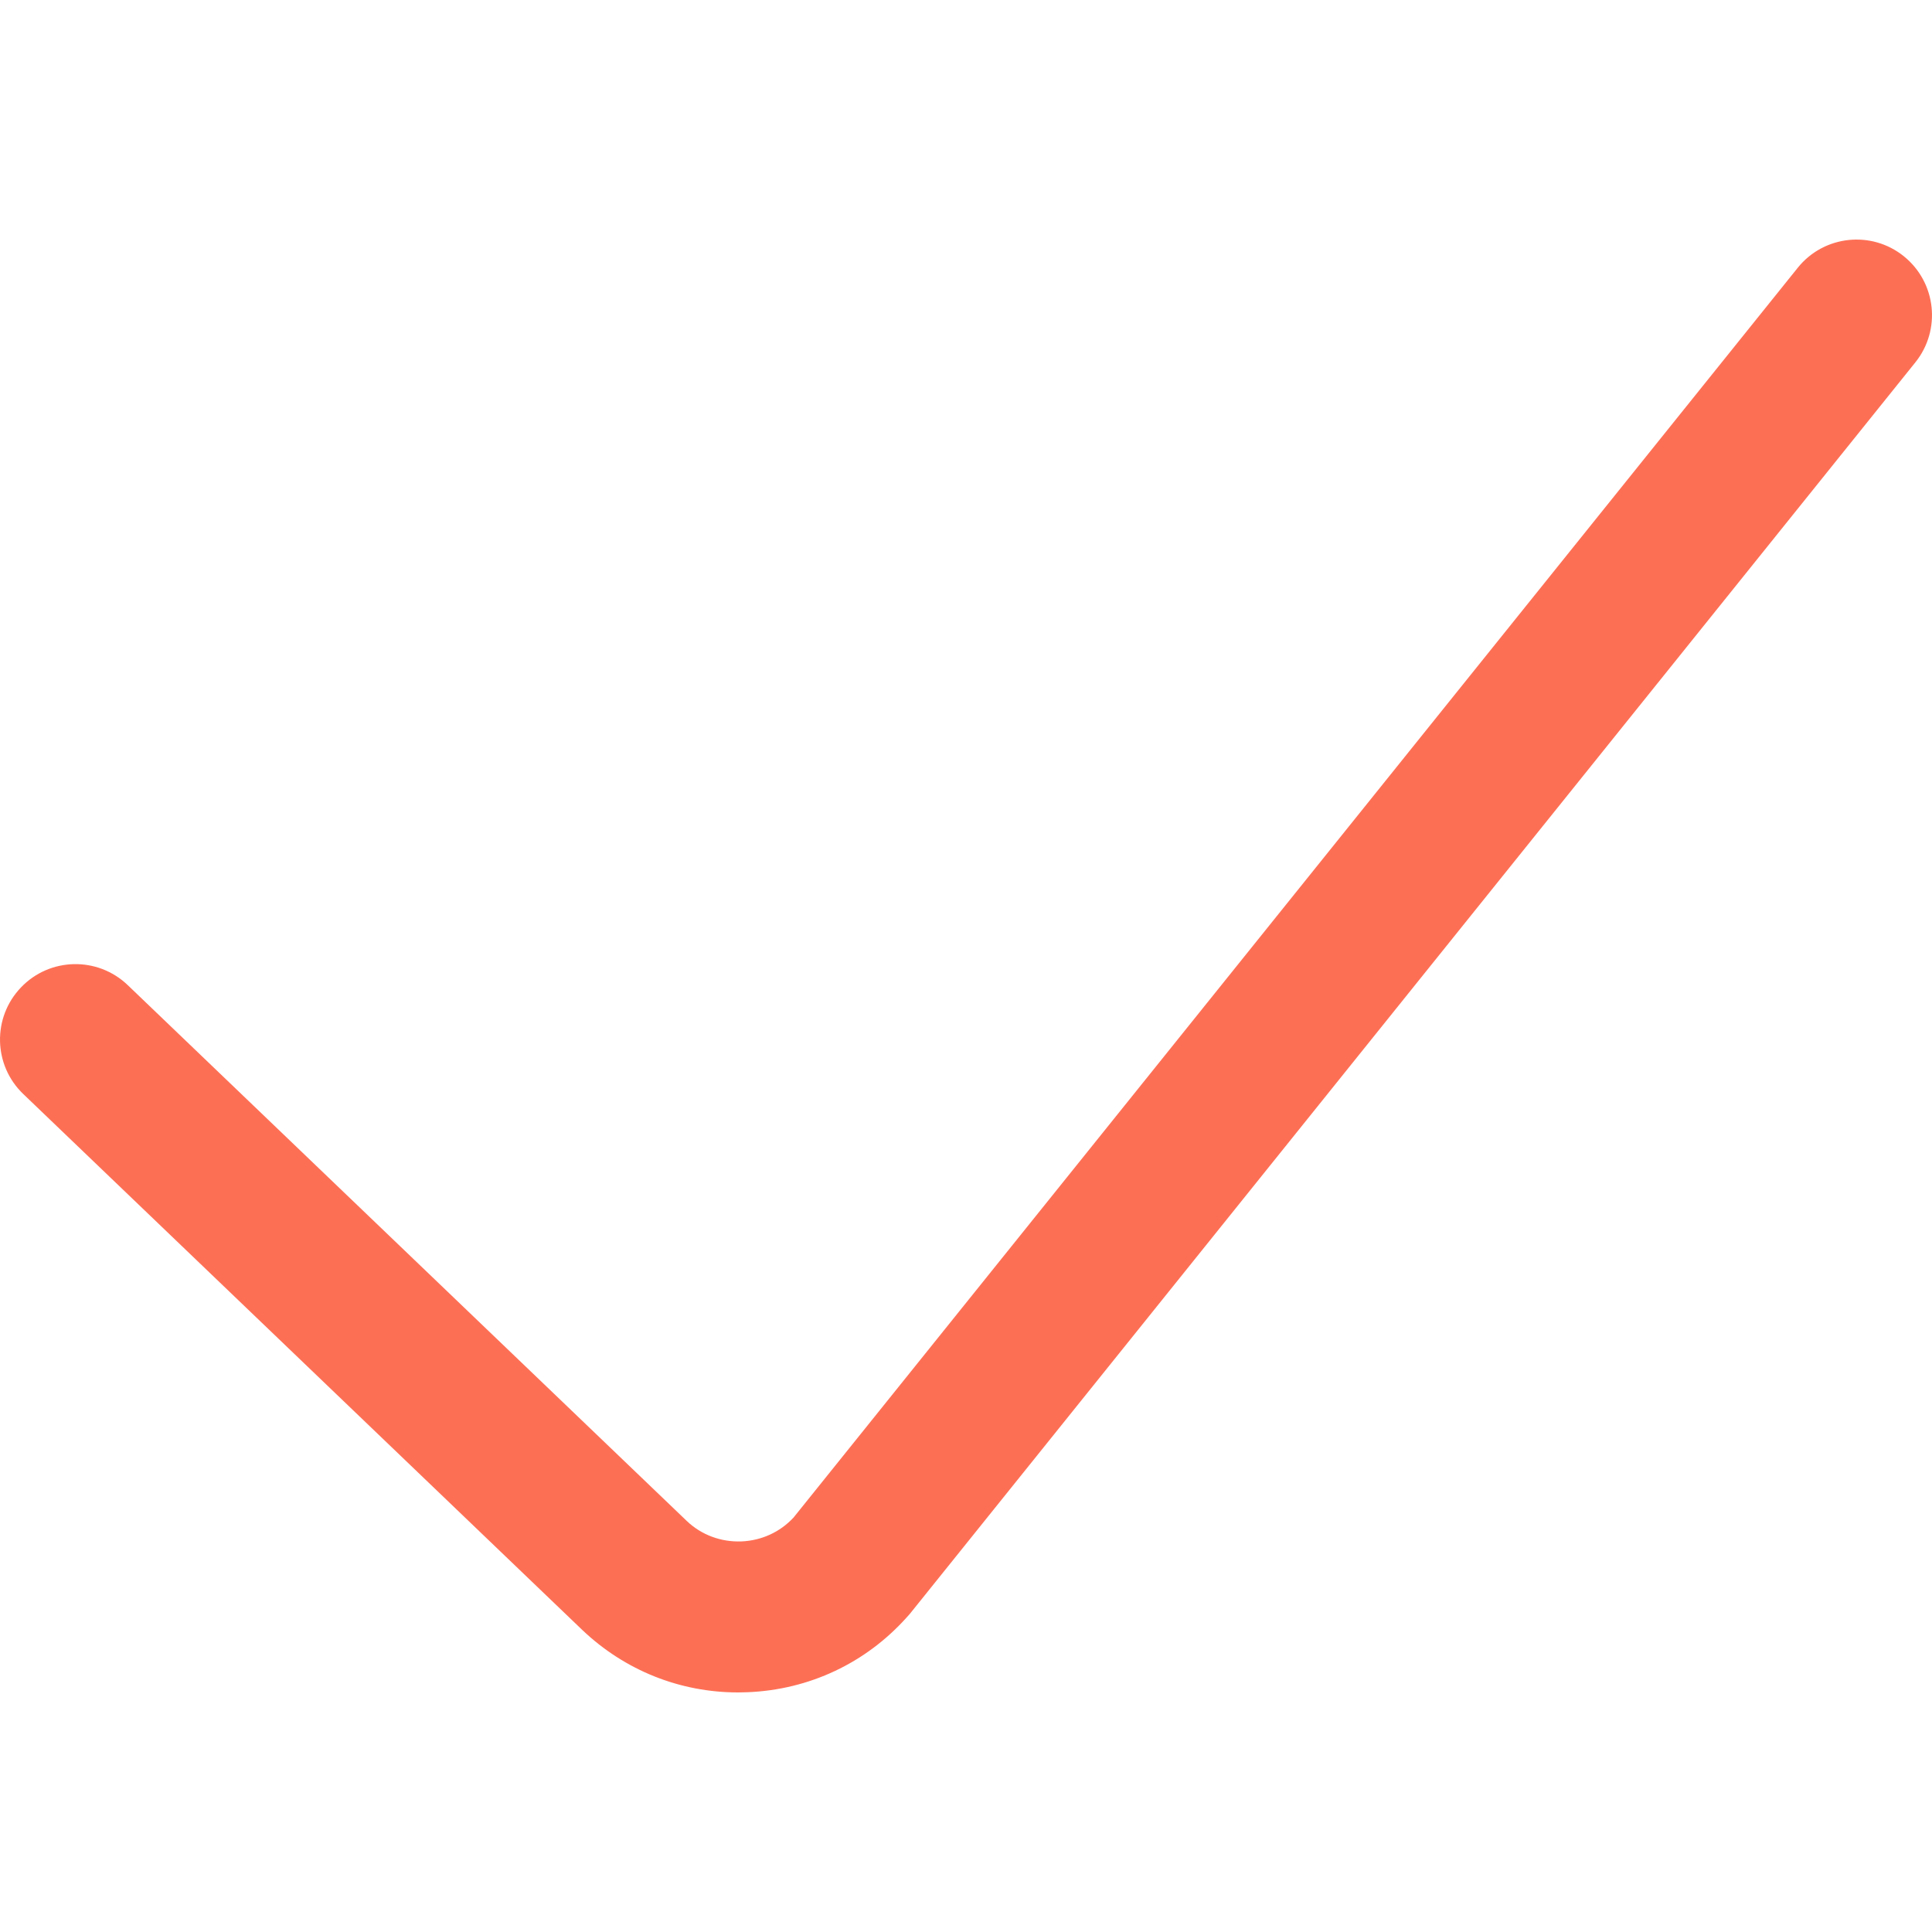 <svg width="18" height="18" viewBox="0 0 18 18" fill="none" xmlns="http://www.w3.org/2000/svg">
<g clip-path="url(#clip0)">
<path d="M17.737 2.387C17.435 2.144 16.992 2.192 16.749 2.495L7.393 14.139C7.266 14.275 7.095 14.353 6.908 14.361C6.716 14.368 6.534 14.3 6.398 14.17L1.19 9.178C0.909 8.909 0.464 8.919 0.196 9.199C-0.073 9.479 -0.064 9.924 0.217 10.193L5.426 15.187C5.822 15.563 6.335 15.768 6.877 15.768C6.906 15.768 6.936 15.767 6.965 15.766C7.54 15.743 8.068 15.494 8.451 15.065C8.46 15.056 8.468 15.046 8.476 15.037L17.845 3.376C18.088 3.073 18.04 2.631 17.737 2.387Z" fill="#FD6F55"/>
</g>
<defs>
<clipPath id="clip0">
<rect width="18" height="18" fill="white"/>
</clipPath>
</defs>
</svg>
